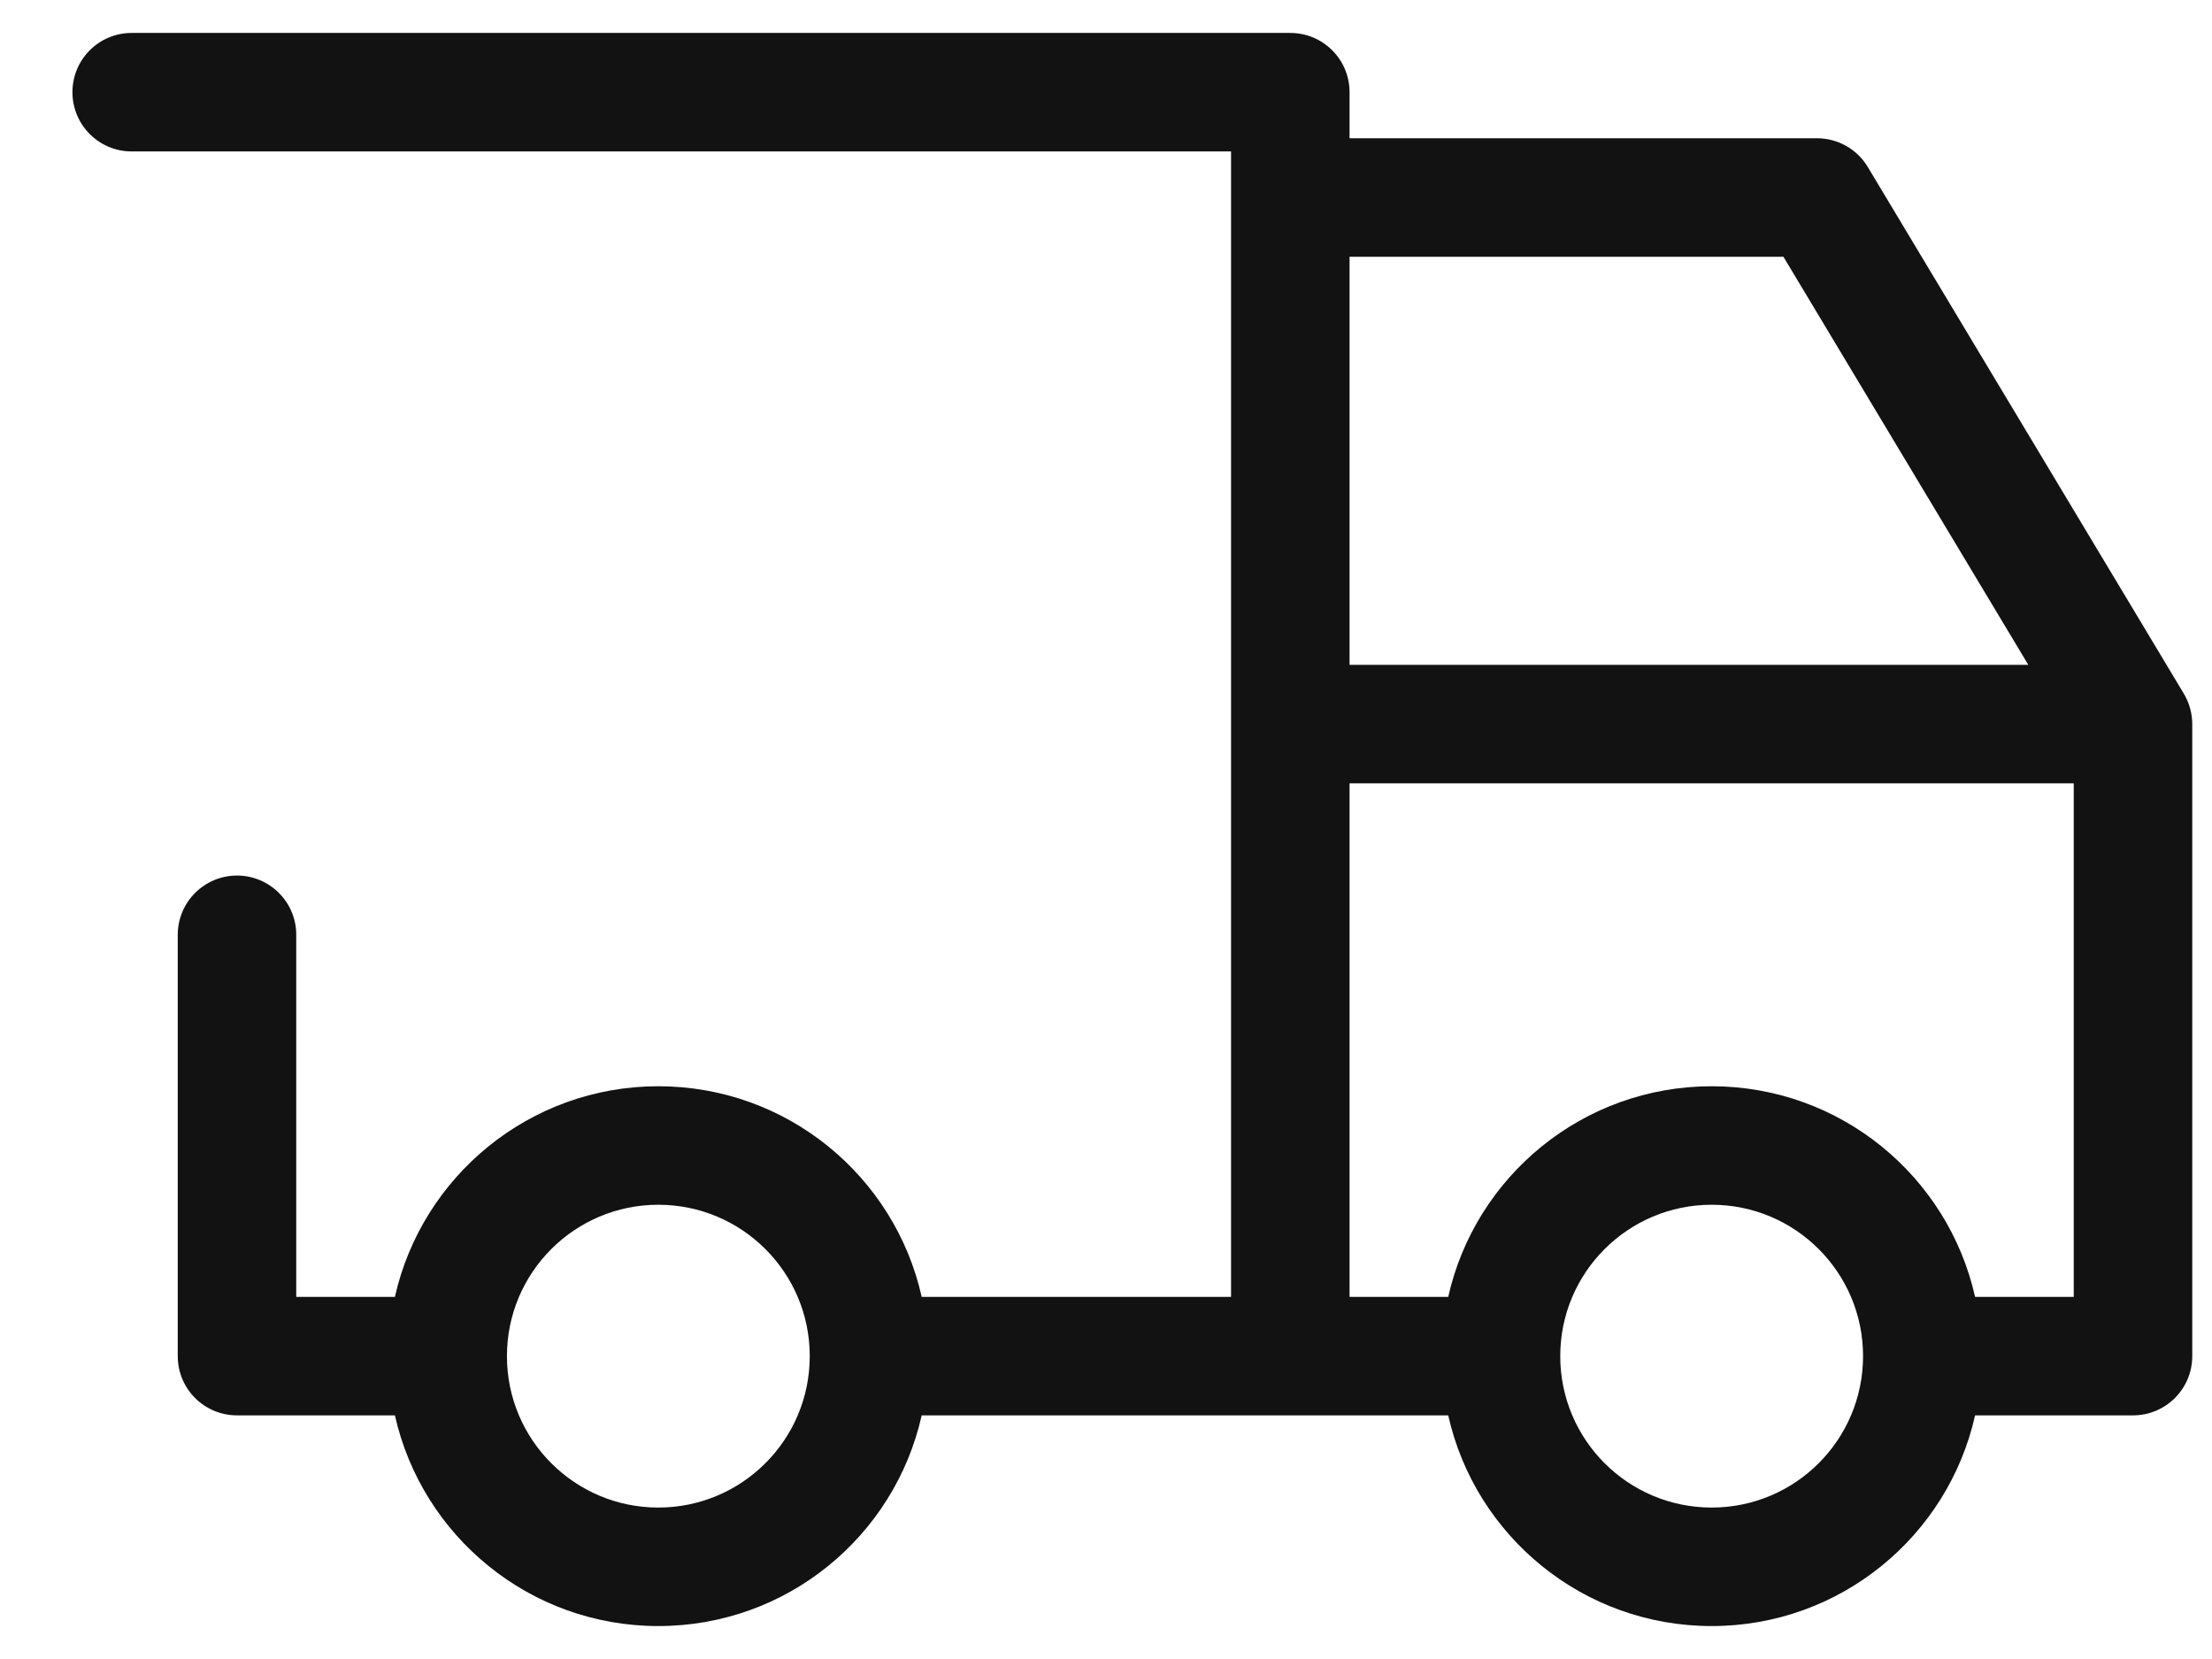 <svg width="28" height="21" viewBox="0 0 28 21" fill="none" xmlns="http://www.w3.org/2000/svg">
<path fill-rule="evenodd" clip-rule="evenodd" d="M1.667 0.417C1.252 0.417 0.917 0.752 0.917 1.167C0.917 1.581 1.252 1.917 1.667 1.917H15.583V2.5V9.166V16.416H11.667C11.326 14.89 9.963 13.75 8.333 13.75C6.704 13.75 5.341 14.89 4.999 16.416H3.75V11.833C3.75 11.419 3.414 11.083 3 11.083C2.586 11.083 2.25 11.419 2.25 11.833V17.166C2.25 17.581 2.586 17.916 3 17.916H4.999C5.341 19.443 6.704 20.583 8.333 20.583C9.963 20.583 11.326 19.443 11.667 17.916H16.333H18.332C18.674 19.443 20.037 20.583 21.667 20.583C23.296 20.583 24.659 19.443 25.001 17.916H27C27.414 17.916 27.75 17.581 27.75 17.166V9.179C27.751 9.108 27.742 9.036 27.723 8.967C27.704 8.896 27.674 8.83 27.637 8.77L23.643 2.114C23.508 1.888 23.263 1.75 23 1.75H17.083V1.167C17.083 0.752 16.747 0.417 16.333 0.417H1.667ZM25.001 16.416H26.25V9.916H17.083V16.416H18.332C18.674 14.89 20.037 13.75 21.667 13.75C23.296 13.75 24.659 14.89 25.001 16.416ZM6.417 17.167C6.417 18.225 7.275 19.083 8.333 19.083C9.392 19.083 10.25 18.225 10.25 17.166C10.25 16.108 9.392 15.25 8.333 15.25C7.275 15.25 6.417 16.108 6.417 17.166C6.417 17.167 6.417 17.167 6.417 17.167ZM17.083 8.416V3.25H22.575L25.675 8.416H17.083ZM21.667 15.25C20.608 15.25 19.75 16.108 19.75 17.166C19.75 18.225 20.608 19.083 21.667 19.083C22.725 19.083 23.583 18.225 23.583 17.166C23.583 16.108 22.725 15.25 21.667 15.25Z" fill="#121212"/>
</svg>
